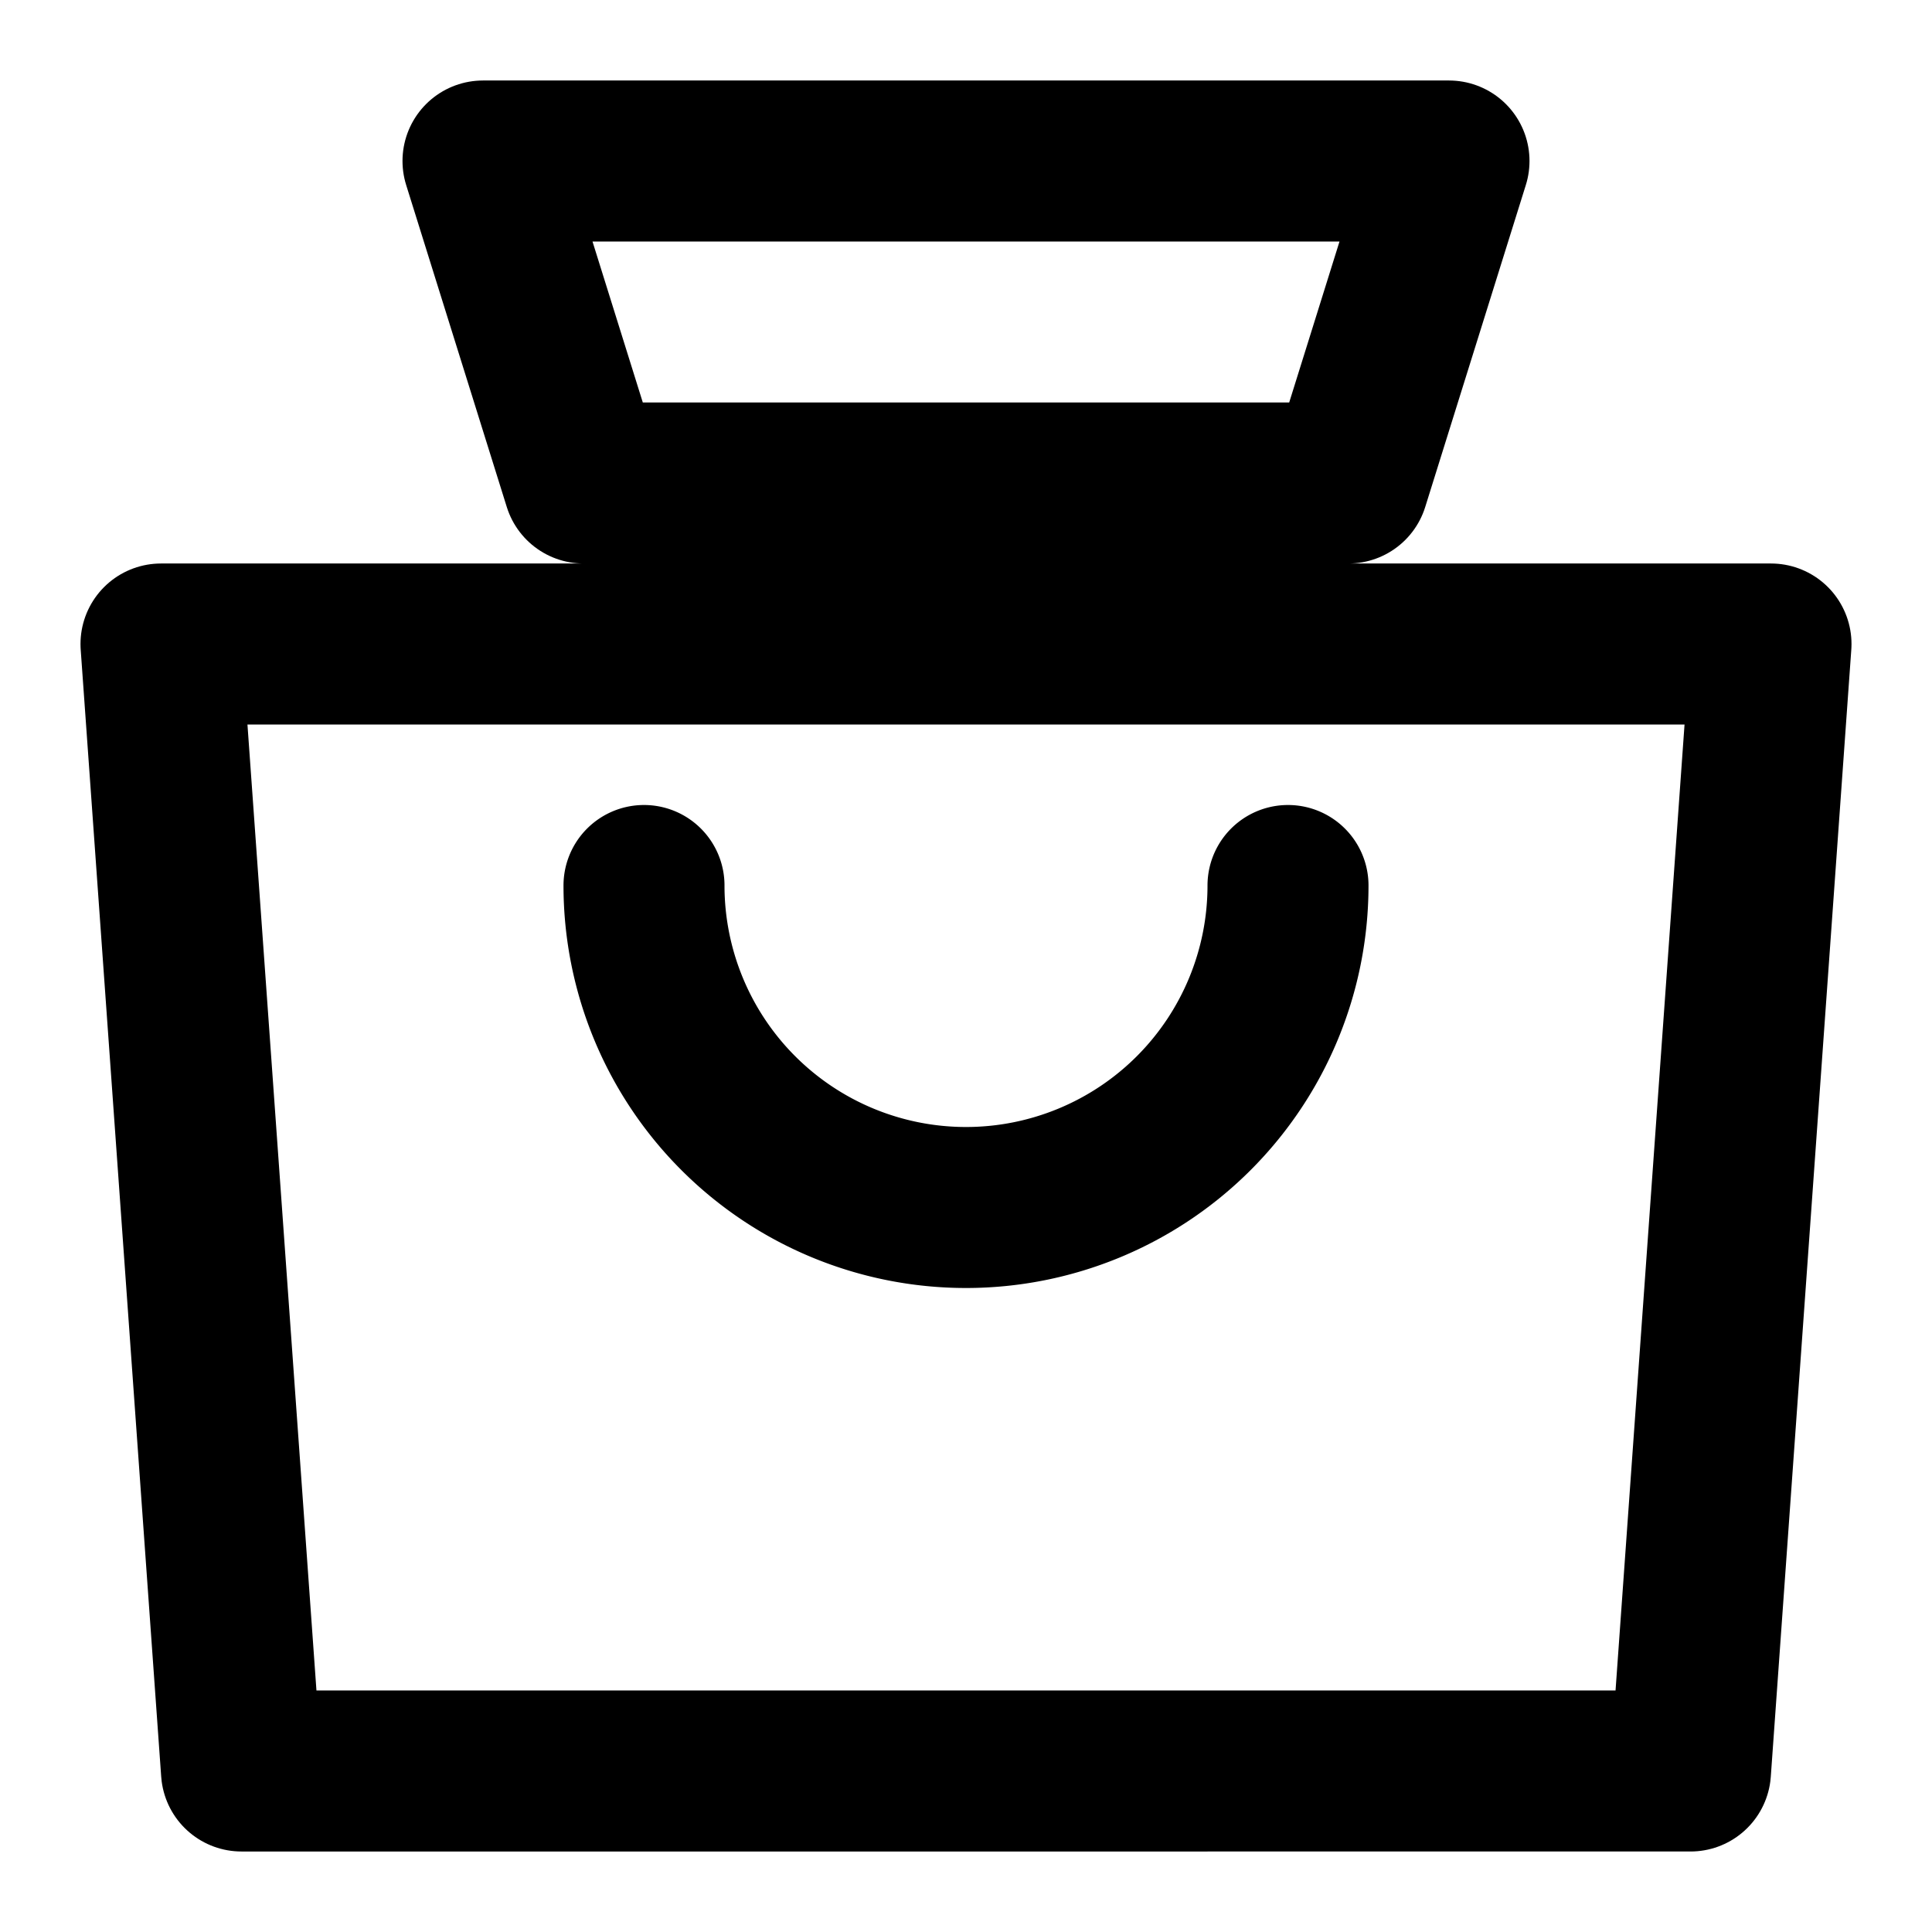 <svg
  xmlns="http://www.w3.org/2000/svg"
  viewBox="0 0 24 24"
  fill="none"
  stroke="currentColor"
  stroke-width="2"
  stroke-linecap="round"
  stroke-linejoin="round"
  class="feather feather-shopping-bag"
>
  <path d="M6 2l1.25 4h9.5L18 2H6zM2 8h20l-1 14H3L2 8z"></path>
  <path d="M16 11a4 4 0 1 1-8 0"></path>
</svg>
